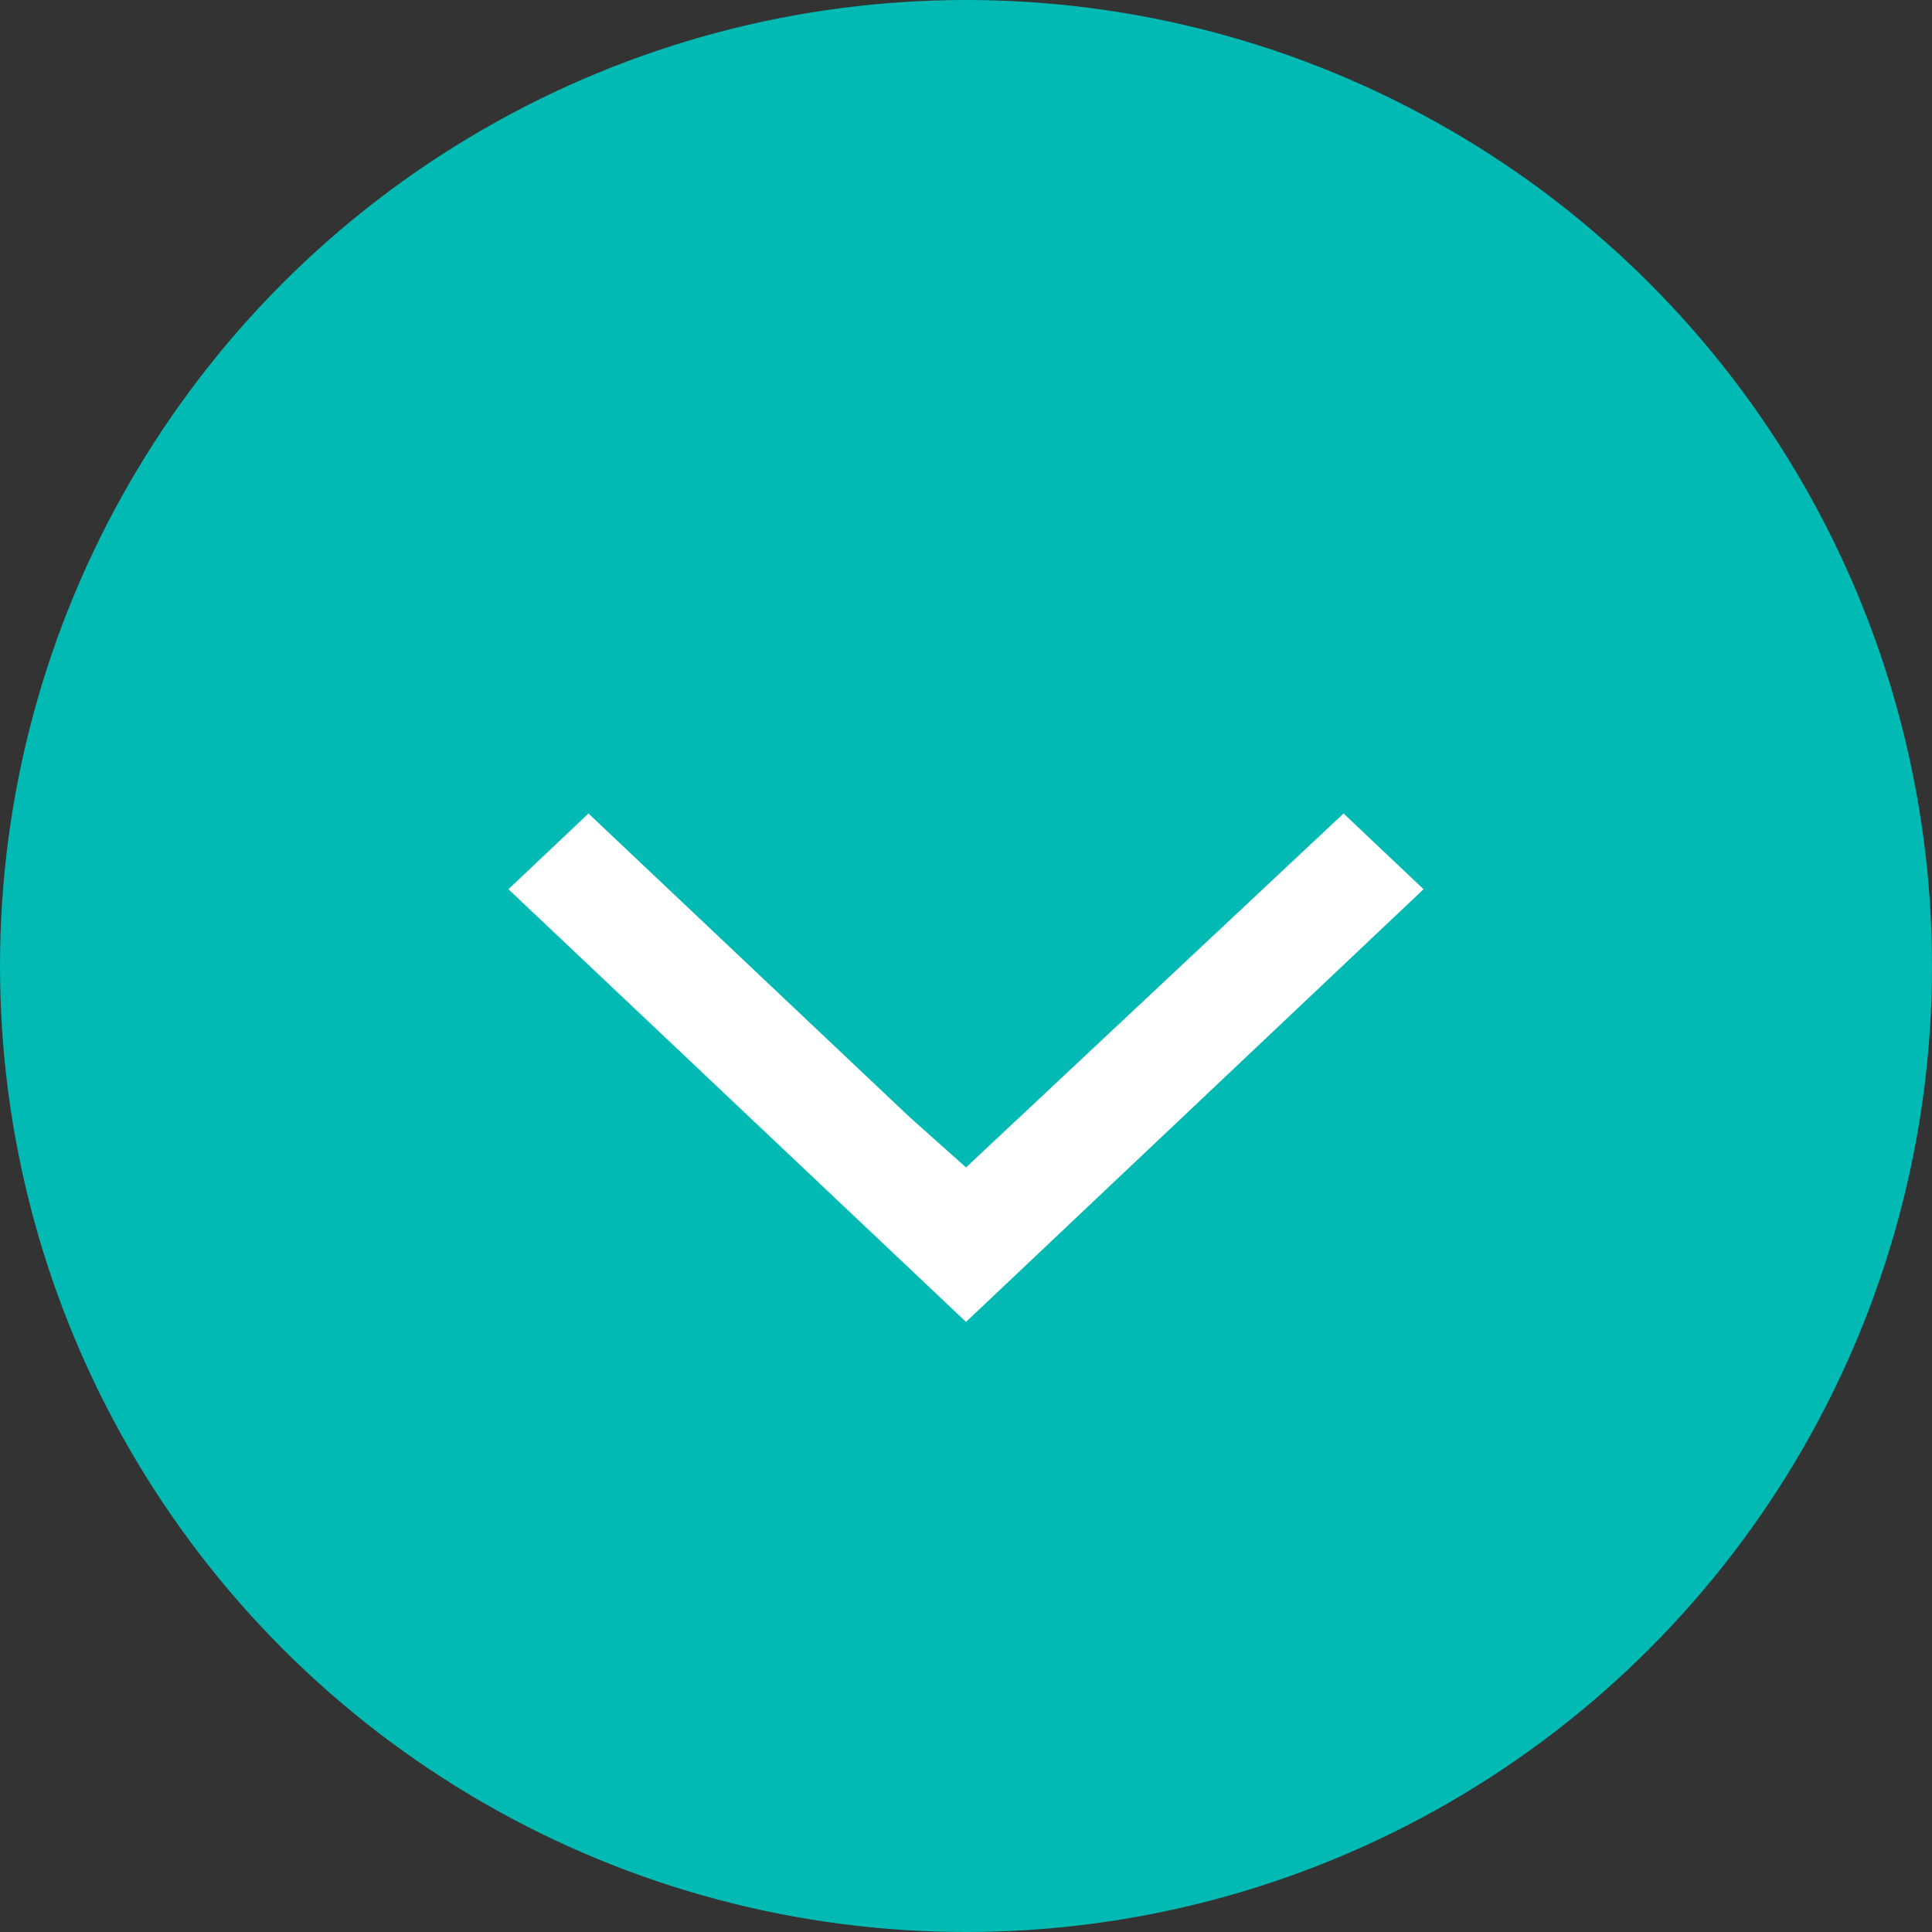 <svg xmlns="http://www.w3.org/2000/svg" width="19" height="19" viewBox="0 0 19 19">
    <rect x="0" y="0" width="19" height="19" fill="#333333" stroke="none"/>
    <g fill="none" fill-rule="evenodd">
        <g>
            <g>
                <g transform="translate(-1391 -25) translate(1271 17) translate(120 8)">
                    <circle cx="9.5" cy="9.5" r="9.5" fill="#01bab3"/>
                    <path fill="#FFF" d="M9.021 9.938L12 6.787 11.255 6 7 10.5 11.255 15 12 14.213 8.519 10.5z" transform="rotate(-90 9.5 10.5)"/>
                </g>
            </g>
        </g>
    </g>
</svg>
